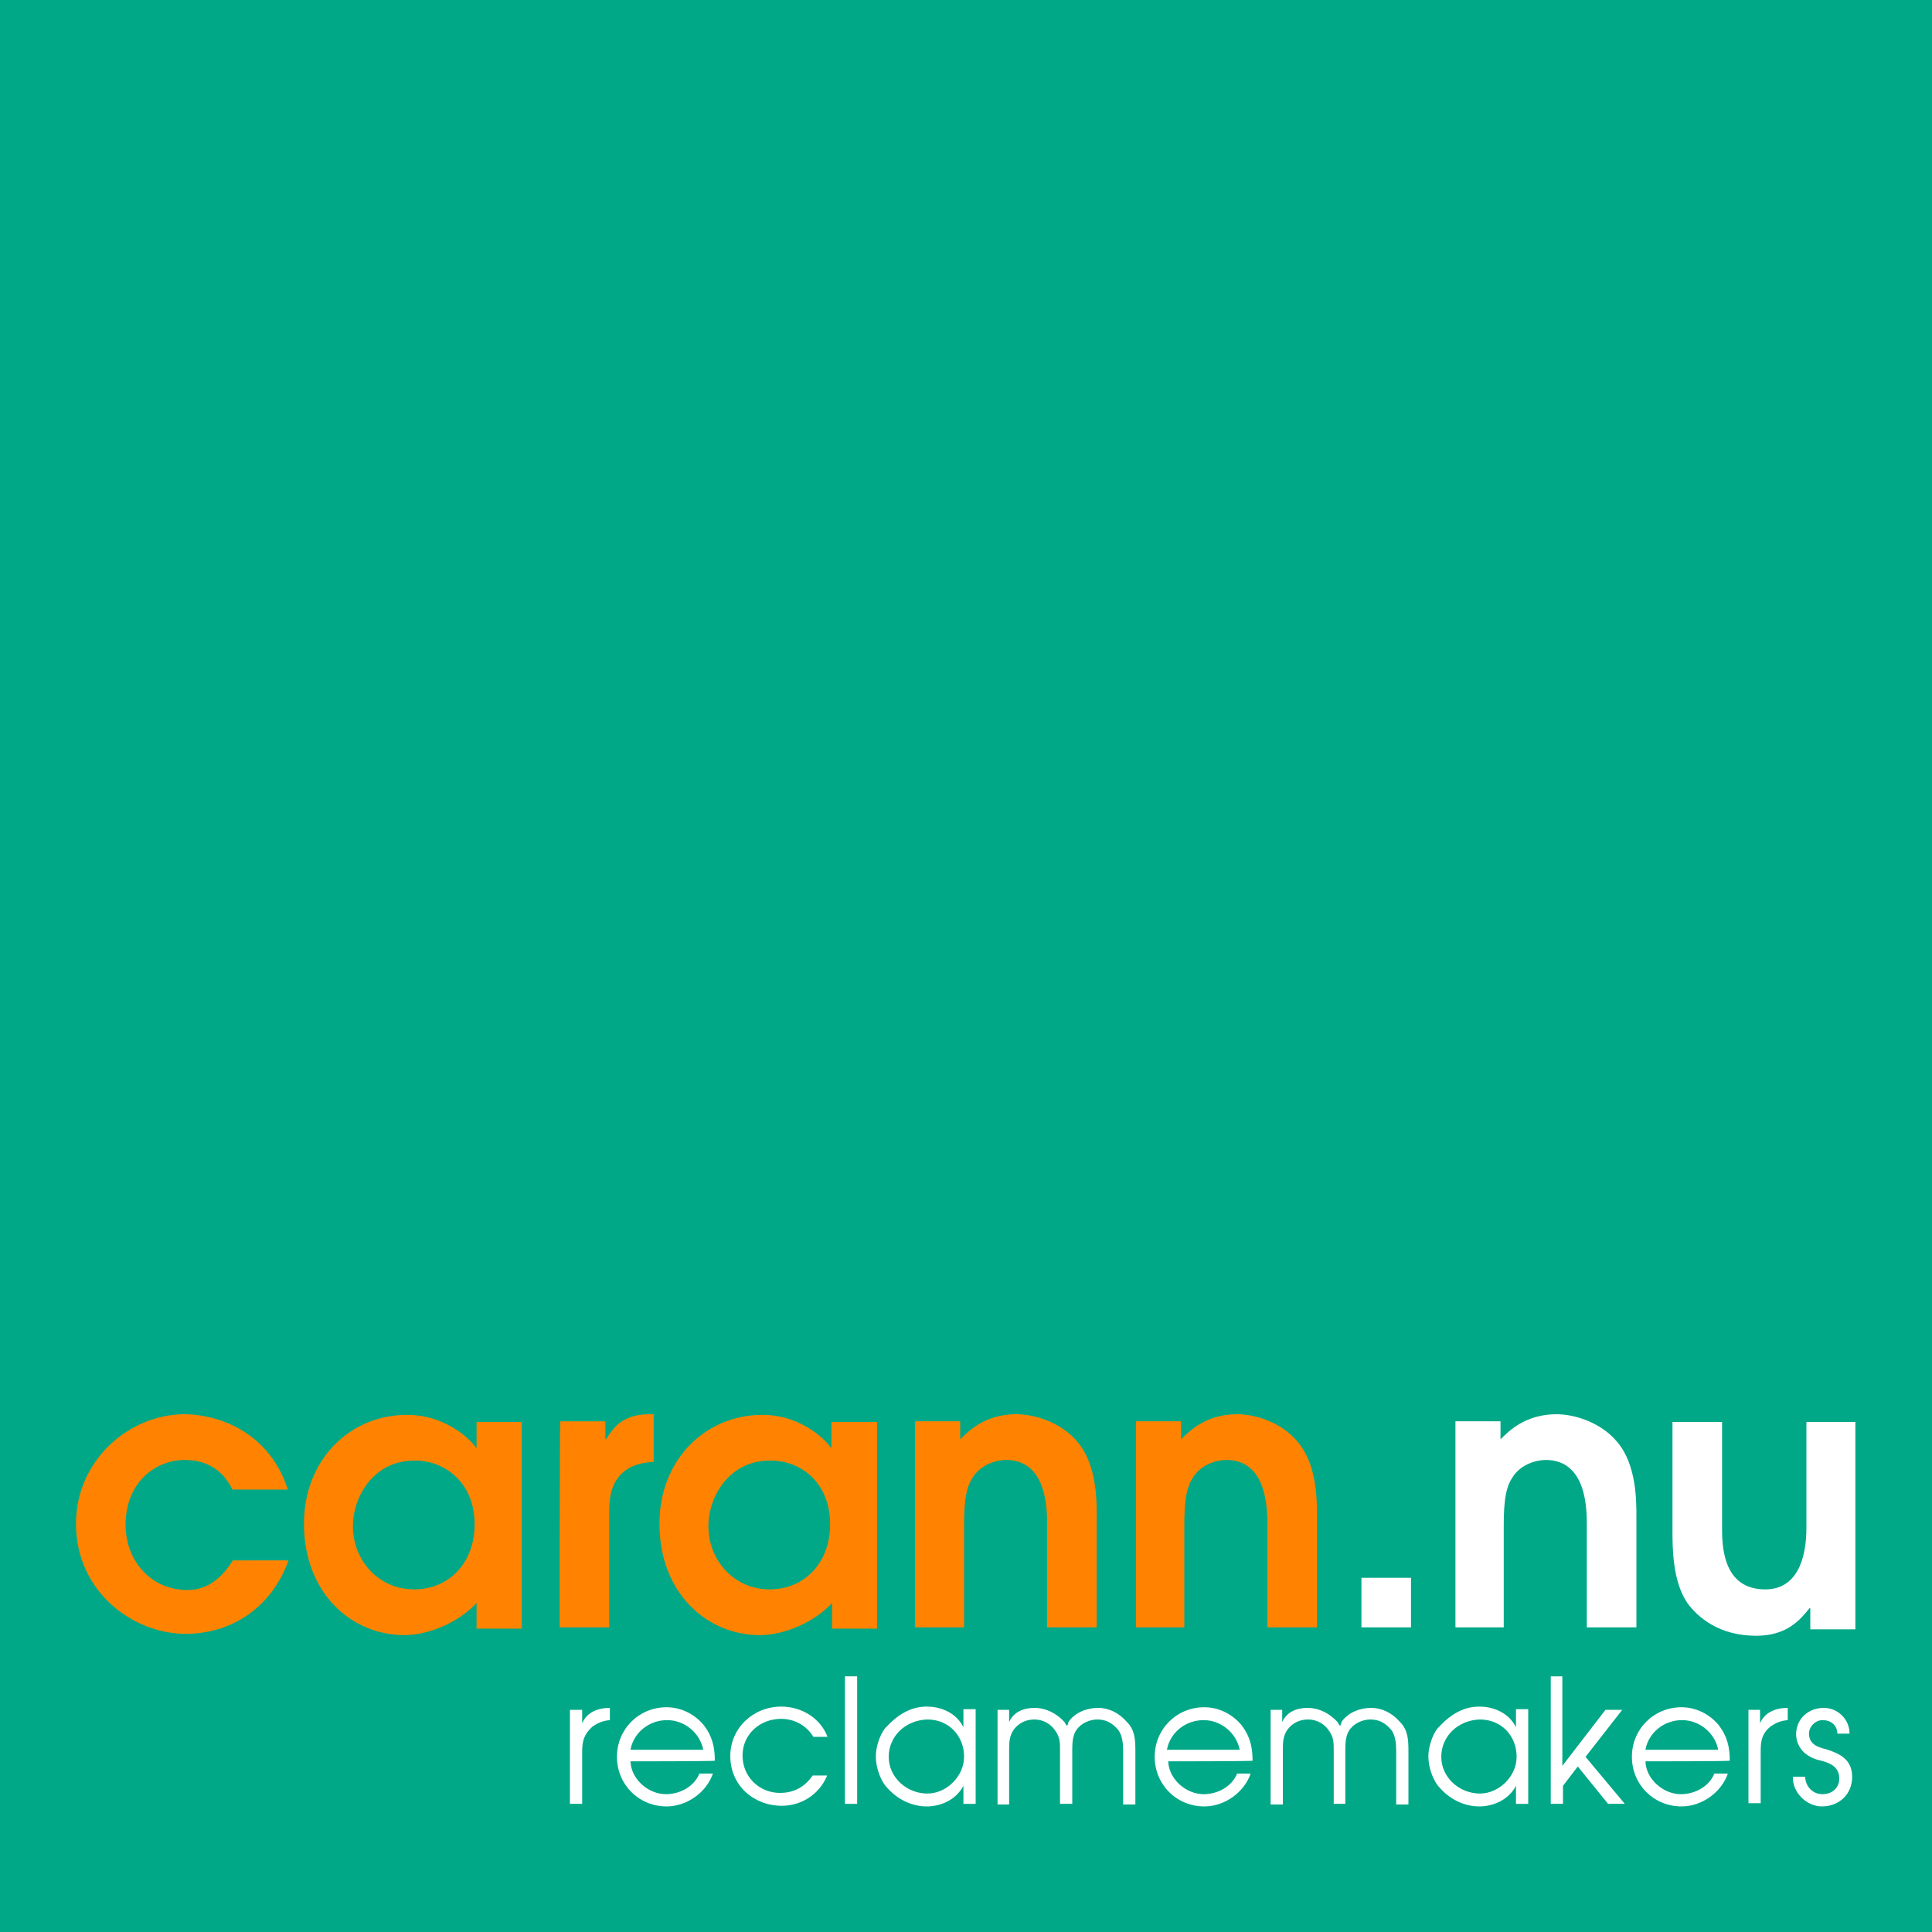 <?xml version="1.0" encoding="utf-8"?>
<!-- Generator: Adobe Illustrator 18.0.0, SVG Export Plug-In . SVG Version: 6.00 Build 0)  -->
<!DOCTYPE svg PUBLIC "-//W3C//DTD SVG 1.1//EN" "http://www.w3.org/Graphics/SVG/1.1/DTD/svg11.dtd">
<svg version="1.1" id="Layer_1" xmlns="http://www.w3.org/2000/svg" xmlns:xlink="http://www.w3.org/1999/xlink" x="0px" y="0px"
	 viewBox="125 0 300 300" enable-background="new 125 0 300 300" xml:space="preserve">
<rect x="125" fill="#00A887" width="300" height="300"/>
<g>
	<path fill="#FF8300" d="M161.1,242.4c-2.1,3.3-4.5,4.5-7,4.5c-5.7,0-9.6-4.6-9.6-10.1c0-6.6,4.6-10.1,9.2-10.1c4.7,0,6.6,3,7.4,4.6
		h8.6c-3.2-9.8-12-11.7-16-11.7c-8.7,0-16.9,7.2-16.9,17c0,10.6,8.9,17.1,17,17.1c7.5,0,13.5-4.4,16-11.4H161.1z M206,220.8h-7v4
		h-0.1c-0.2-0.5-4.1-5.1-10.7-5.1c-8.9,0-16,7-16,16.9c0,10.7,7.3,17.3,15.6,17.3c4,0,8.7-2.2,11.2-5v4h7v-32.1H206z M198.7,236.7
		c0,6-4,10.1-9.4,10.1c-5.5,0-9.5-4.5-9.5-9.8c0-4.7,3.3-10.2,9.5-10.2C193.8,226.7,198.7,230,198.7,236.7 M211.9,252.7h7.7v-18
		c0-1.9,0-7.4,6.9-7.7v-7.4h-0.6c-4,0-5.5,1.8-6.8,3.9H219v-2.8h-7C211.9,220.8,211.9,252.7,211.9,252.7z M261.1,220.8h-7v4H254
		c-0.2-0.5-4.1-5.1-10.6-5.1c-8.9,0-16,7-16,16.9c0,10.7,7.3,17.3,15.6,17.3c4,0,8.7-2.2,11.2-5v4h7V220.8L261.1,220.8z
		 M253.9,236.7c0,6-4,10.1-9.4,10.1c-5.5,0-9.5-4.5-9.5-9.8c0-4.7,3.3-10.2,9.5-10.2C249.1,226.7,253.9,230,253.9,236.7 M267,252.7
		h7.7v-15.2c0-2.7,0-6.1,1.3-8c1.3-2.2,3.9-2.8,5.2-2.8c6.4,0,6.4,7.7,6.4,10.2v15.8h7.7v-17.3c0-2.4,0-7.9-2.9-11.4
		c-2.6-3.2-6.8-4.4-9.6-4.4c-4.9,0-7.5,2.7-8.7,3.9v-2.8h-7V252.7z M301.2,252.7h7.7v-15.2c0-2.7,0-6.1,1.3-8
		c1.3-2.2,3.9-2.8,5.2-2.8c6.4,0,6.4,7.7,6.4,10.2v15.8h7.7v-17.3c0-2.4,0-7.9-2.9-11.4c-2.6-3.2-6.7-4.4-9.5-4.4
		c-4.9,0-7.5,2.7-8.7,3.9v-2.8h-7v32H301.2z"/>
	<path fill="#FFFFFF" d="M336.4,252.7h7.7v-7.7h-7.7V252.7z M350.8,252.7h7.7v-15.2c0-2.7,0-6.1,1.3-8c1.3-2.2,3.9-2.8,5.2-2.8
		c6.4,0,6.4,7.7,6.4,10.2v15.8h7.7v-17.3c0-2.4,0-7.9-2.9-11.4c-2.6-3.2-6.8-4.4-9.5-4.4c-4.9,0-7.5,2.7-8.7,3.9v-2.8h-7v32H350.8z
		 M405.5,220.8v16.4c0,5.1-1.6,9.6-6.4,9.6c-6.7,0-6.7-7-6.7-9.7v-16.3h-7.7v16.8c0,2.7,0,7.9,2.3,11.3c1.6,2.2,4.9,5.1,10.7,5.1
		c4.9,0,6.9-2.6,8.3-4.3h0.1v3.3h7v-32.2H405.5z"/>
	<g>
		<path fill="#FFFFFF" d="M213.5,265.5h1.9v2.1c0.7-1.7,2.4-2.4,4.3-2.4v1.9c-1.1,0.1-1.8,0.4-2.7,1c-1.3,1.2-1.6,2.2-1.6,3.9v8.1
			h-1.9V265.5z"/>
		<path fill="#FFFFFF" d="M222.9,273.5c0.1,2.8,2.8,5.1,5.5,5.1c2.2,0,4.4-1.2,5.2-3.2h2.1c-1,2.9-4,5.1-7.2,5.1
			c-4.3,0-7.7-3.4-7.7-7.7s3.4-7.7,7.7-7.7c2.3,0,4.4,1.1,5.8,2.8c1.3,1.7,1.7,3.4,1.7,5.5C236,273.5,222.9,273.5,222.9,273.5z
			 M234.2,271.7c-0.5-2.6-2.9-4.6-5.6-4.6c-2.8,0-5.2,1.9-5.7,4.6H234.2z"/>
		<path fill="#FFFFFF" d="M253.4,275.8c-1.2,2.8-3.9,4.6-7,4.6c-4.4,0-8-3.2-8-7.7c0-4.4,3.6-7.7,7.9-7.7c3.2,0,6.1,1.8,7.2,4.7
			h-2.2c-1-1.7-2.9-2.8-5-2.8c-3.3,0-6,2.4-6,5.7c0,3.3,2.6,5.8,5.8,5.8c2.3,0,3.9-1,5.1-2.7h2.2V275.8z"/>
		<path fill="#FFFFFF" d="M256.2,260.3h1.9v19.8h-1.9V260.3z"/>
		<path fill="#FFFFFF" d="M276.5,280.1h-1.9v-2.8c-1.1,2.1-3.4,3.2-5.7,3.2c-2.2,0-4.6-1-6.4-3.2c-0.5-0.6-1.5-2.4-1.5-4.6
			c0-1.9,1-4,1.6-4.5c2.2-2.4,4.3-3.2,6.3-3.2c2.3,0,4.6,1,5.7,3.2v-2.8h1.9V280.1z M263,272.8c0,3.2,2.8,5.7,6,5.7
			c3,0,5.7-2.7,5.7-5.7c0-3.3-2.4-5.8-5.7-5.8C265.6,267.1,263,269.6,263,272.8z"/>
		<path fill="#FFFFFF" d="M279.9,265.5h1.8v1.9c0.7-1.6,2.3-2.2,3.9-2.2c1.9,0,3.5,0.9,4.7,2.2c0.1,0.2,0.2,0.4,0.4,0.6
			c0.1-0.2,0.2-0.4,0.2-0.6c1-1.5,2.9-2.2,4.6-2.2c1.6,0,3.2,0.7,4.5,2.2c1.2,1.2,1.3,2.7,1.3,4.4v8.4h-1.9v-8.3
			c0-1.1-0.1-2.3-0.7-3.2c-0.9-1.1-1.9-1.7-3.3-1.7c-1.2,0-2.6,0.6-3.3,1.7c-0.6,0.9-0.6,2.2-0.6,3.3v8.1h-1.9v-8.4
			c0-1.1,0-1.9-0.7-2.9c-0.7-1.1-1.9-1.8-3.3-1.8c-1.2,0-2.4,0.5-3.2,1.6c-0.7,1-0.7,2.1-0.7,3.2v8.4h-1.8V265.5z"/>
		<path fill="#FFFFFF" d="M306.4,273.5c0.1,2.8,2.8,5.1,5.5,5.1c2.2,0,4.4-1.2,5.2-3.2h2.1c-1,2.9-4,5.1-7.2,5.1
			c-4.3,0-7.7-3.4-7.7-7.7s3.4-7.7,7.7-7.7c2.3,0,4.4,1.1,5.8,2.8c1.3,1.7,1.7,3.4,1.7,5.5C319.5,273.5,306.4,273.5,306.4,273.5z
			 M317.5,271.7c-0.5-2.6-2.9-4.6-5.6-4.6c-2.8,0-5.2,1.9-5.7,4.6H317.5z"/>
		<path fill="#FFFFFF" d="M322.3,265.5h1.8v1.9c0.7-1.6,2.3-2.2,3.9-2.2c1.9,0,3.5,0.9,4.7,2.2c0.1,0.2,0.2,0.4,0.4,0.6
			c0.1-0.2,0.2-0.4,0.2-0.6c1-1.5,2.9-2.2,4.6-2.2c1.6,0,3.2,0.7,4.5,2.2c1.2,1.2,1.3,2.7,1.3,4.4v8.4h-1.9v-8.3
			c0-1.1-0.1-2.3-0.7-3.2c-0.9-1.1-1.9-1.7-3.3-1.7c-1.2,0-2.6,0.6-3.3,1.7c-0.6,0.9-0.6,2.2-0.6,3.3v8.1h-1.8v-8.4
			c0-1.1,0-1.9-0.7-2.9c-0.7-1.1-1.9-1.8-3.3-1.8c-1.2,0-2.4,0.5-3.2,1.6c-0.7,1-0.7,2.1-0.7,3.2v8.4h-1.9L322.3,265.5L322.3,265.5z
			"/>
		<path fill="#FFFFFF" d="M362.3,280.1h-1.9v-2.8c-1.1,2.1-3.4,3.2-5.7,3.2c-2.2,0-4.6-1-6.4-3.2c-0.5-0.6-1.5-2.4-1.5-4.6
			c0-1.9,1-4,1.6-4.5c2.2-2.4,4.3-3.2,6.3-3.2c2.3,0,4.6,1,5.7,3.2v-2.8h1.9V280.1z M348.8,272.8c0,3.2,2.8,5.7,6,5.7
			c3,0,5.7-2.7,5.7-5.7c0-3.3-2.4-5.8-5.7-5.8C351.4,267.1,348.8,269.6,348.8,272.8z"/>
		<path fill="#FFFFFF" d="M365.7,260.3h1.9v13.9l6.7-8.7h2.6l-5.7,7.3l6.1,7.3h-2.6l-4.7-5.8l-2.3,3v2.8h-1.9V260.3L365.7,260.3z"/>
		<path fill="#FFFFFF" d="M380.5,273.5c0.1,2.8,2.8,5.1,5.5,5.1c2.2,0,4.4-1.2,5.2-3.2h2.1c-1,2.9-4,5.1-7.2,5.1
			c-4.3,0-7.7-3.4-7.7-7.7s3.4-7.7,7.7-7.7c2.3,0,4.4,1.1,5.8,2.8c1.3,1.7,1.7,3.4,1.7,5.5C393.6,273.5,380.5,273.5,380.5,273.5z
			 M391.8,271.7c-0.5-2.6-2.9-4.6-5.6-4.6c-2.8,0-5.2,1.9-5.7,4.6H391.8z"/>
		<path fill="#FFFFFF" d="M396.5,265.5h1.8v2.1c0.7-1.7,2.4-2.4,4.3-2.4v1.9c-1.1,0.1-1.8,0.4-2.7,1c-1.3,1.1-1.5,2.2-1.5,3.8v8.1
			h-1.9V265.5z"/>
		<path fill="#FFFFFF" d="M405.3,275.8c0,1.5,1.1,2.8,2.7,2.8c1.5,0,2.6-1,2.6-2.4c0-1.8-1.3-2.4-2.8-2.8c-1-0.2-1.9-0.6-2.7-1.3
			c-0.7-0.7-1.2-1.7-1.2-2.8c0-2.4,1.9-4.1,4.3-4.1c2.2,0,4,1.8,4,4h-1.9c0-1.3-1-2.1-2.3-2.1c-1.1,0-2.1,1-2.1,2.1
			c0,1.6,1.3,2.1,2.6,2.4c2.2,0.7,4.1,1.6,4.1,4.3c0,2.8-2.1,4.6-4.7,4.6c-2.4,0-4.6-2.2-4.5-4.6H405.3z"/>
	</g>
</g>
</svg>
